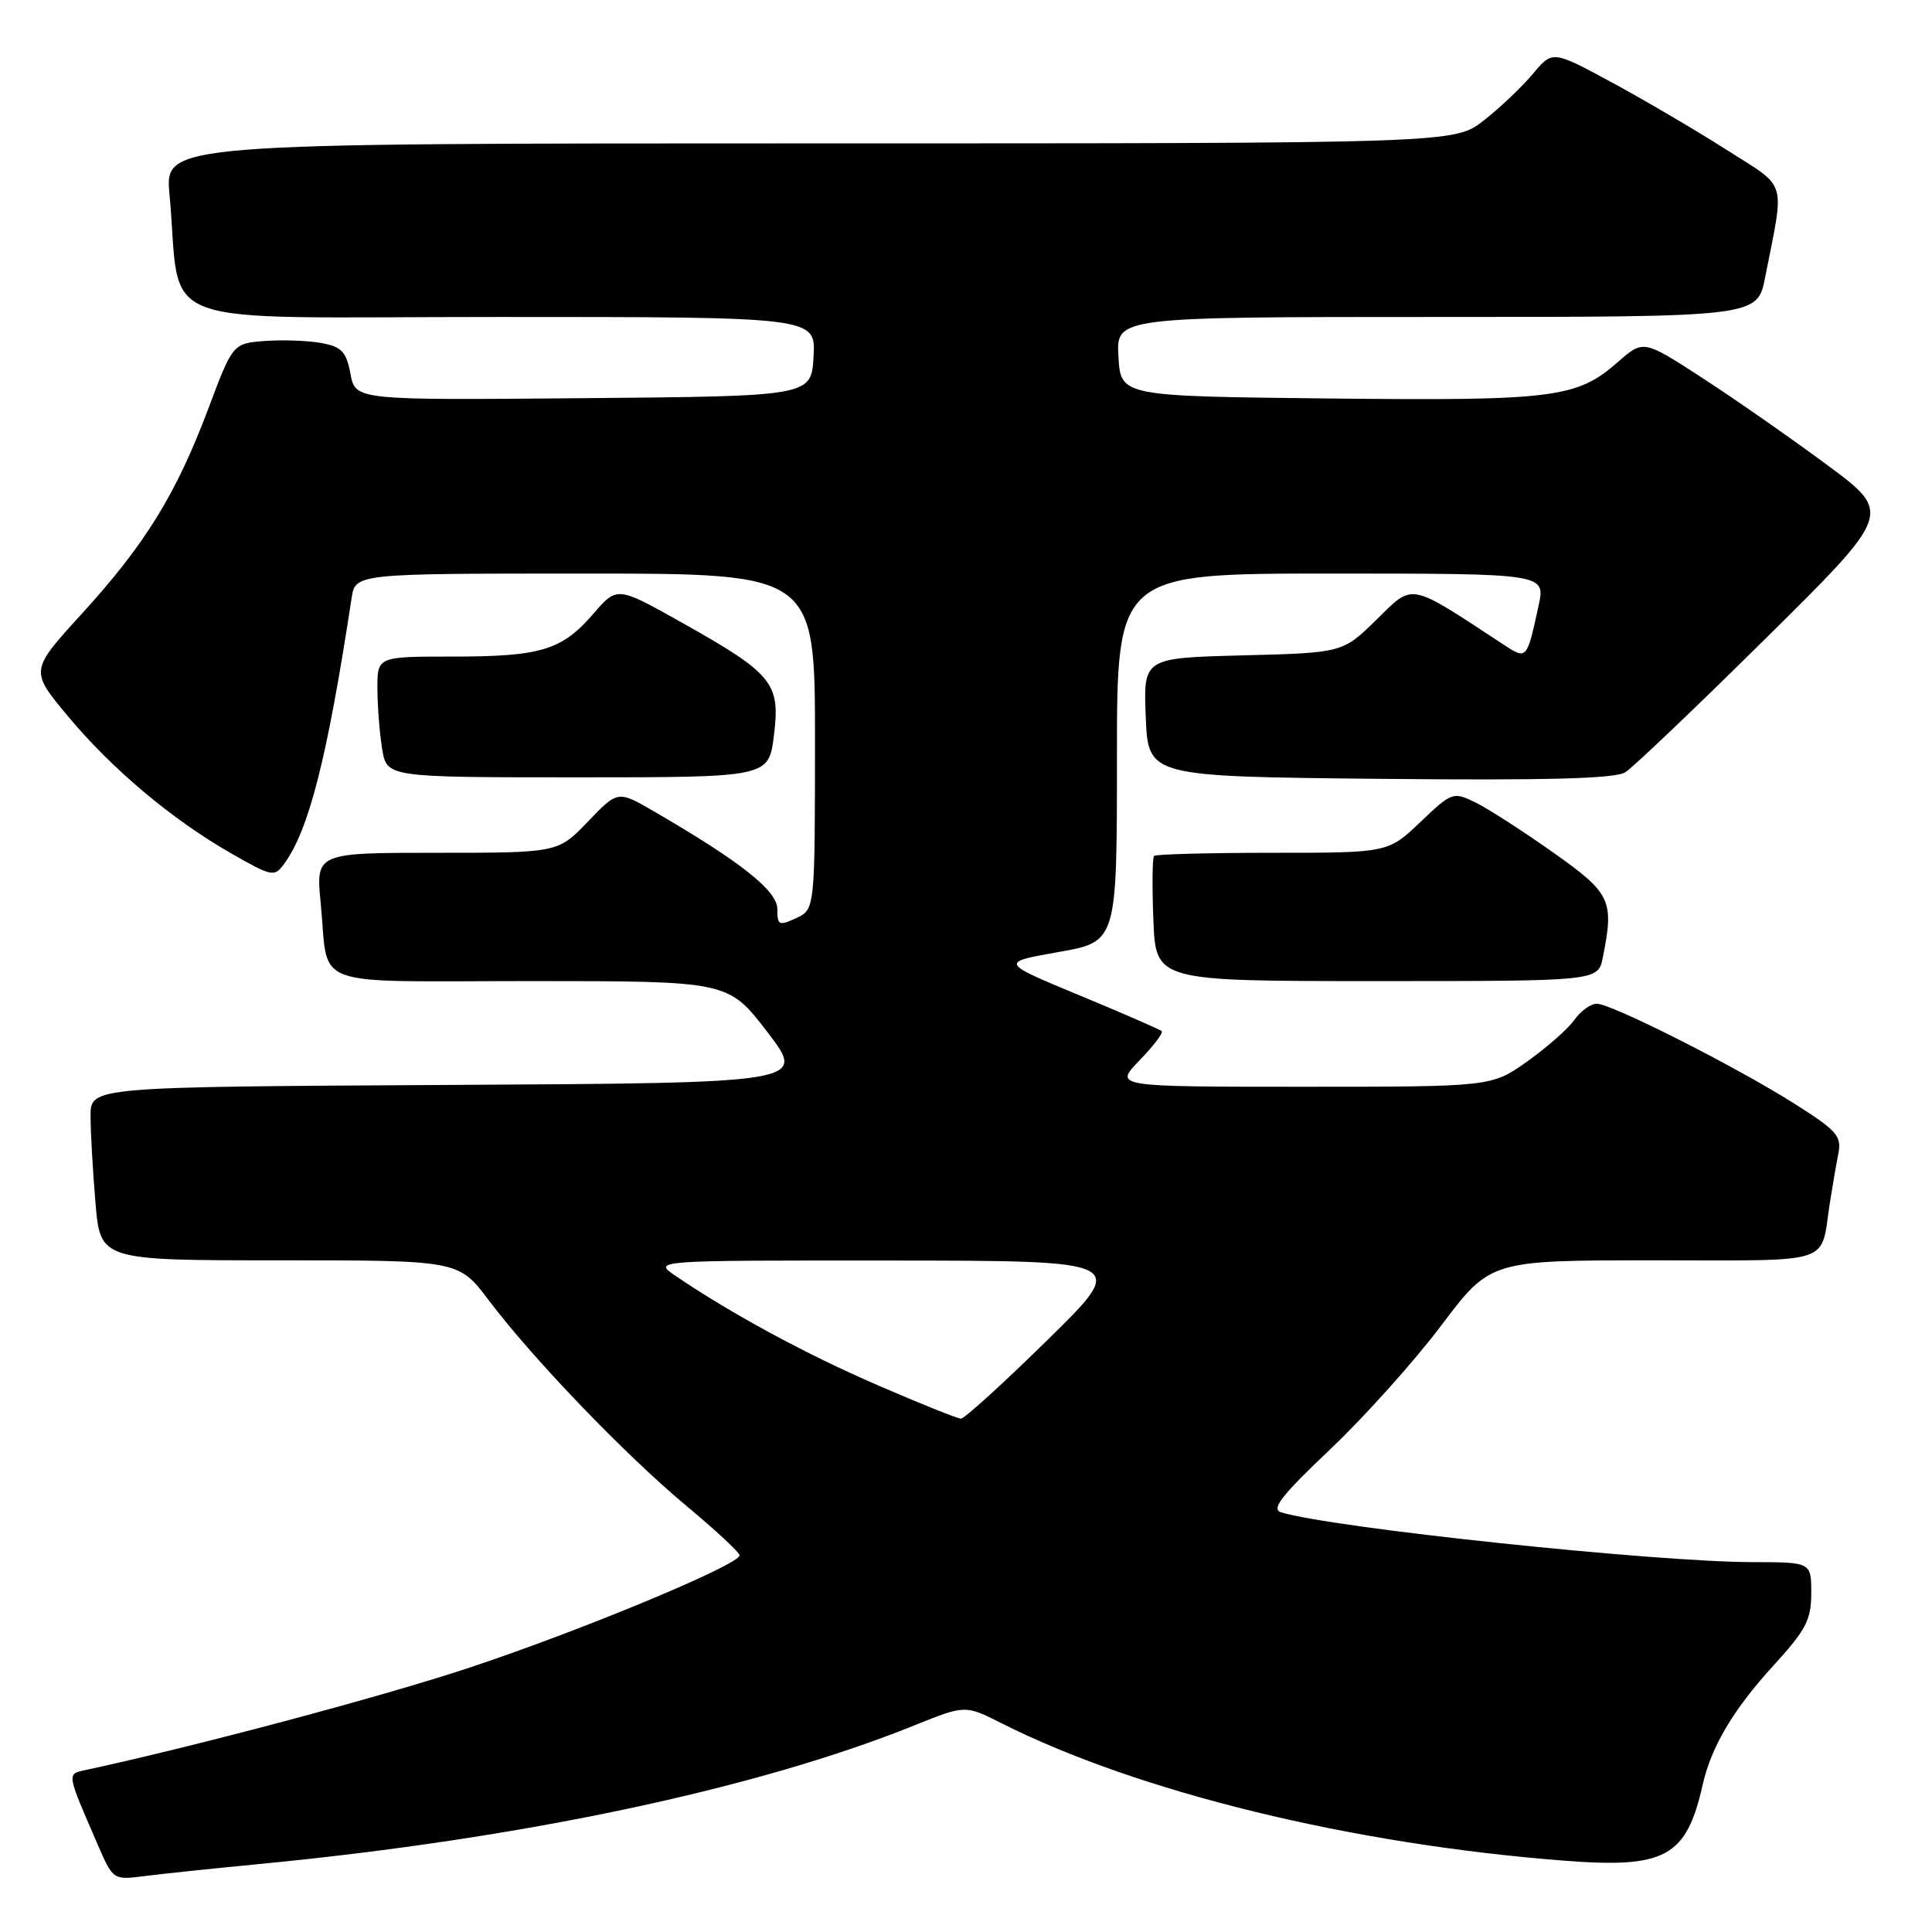 <?xml version="1.0" encoding="UTF-8" standalone="no"?>
<!DOCTYPE svg PUBLIC "-//W3C//DTD SVG 1.1//EN" "http://www.w3.org/Graphics/SVG/1.1/DTD/svg11.dtd" >
<svg xmlns="http://www.w3.org/2000/svg" xmlns:xlink="http://www.w3.org/1999/xlink" version="1.1" viewBox="0 0 256 256">
 <g >
 <path fill="currentColor"
d=" M 34.50 246.98 C 69.20 243.63 100.28 237.04 121.19 228.61 C 127.89 225.91 127.89 225.91 132.69 228.33 C 150.79 237.45 178.97 244.35 207.15 246.54 C 220.67 247.60 223.45 246.09 225.61 236.50 C 226.75 231.45 229.67 226.52 234.95 220.74 C 239.30 215.98 240.00 214.65 240.00 211.11 C 240.00 207.00 240.00 207.00 232.25 206.99 C 219.28 206.98 176.67 202.48 169.75 200.39 C 168.39 199.98 169.79 198.17 176.25 192.05 C 180.79 187.75 187.42 180.35 190.99 175.61 C 197.48 167.00 197.48 167.00 219.17 167.00 C 243.36 167.00 241.17 167.70 242.45 159.50 C 242.79 157.30 243.30 154.32 243.59 152.87 C 244.05 150.53 243.41 149.81 237.75 146.23 C 229.86 141.25 213.54 133.00 211.58 133.00 C 210.77 133.00 209.44 133.96 208.62 135.13 C 207.80 136.30 205.00 138.77 202.39 140.63 C 197.65 144.00 197.65 144.00 172.63 144.00 C 147.61 144.00 147.61 144.00 150.99 140.51 C 152.84 138.60 154.17 136.85 153.93 136.63 C 153.69 136.41 148.78 134.27 143.00 131.87 C 132.50 127.52 132.50 127.52 140.25 126.15 C 148.00 124.79 148.00 124.79 148.00 100.40 C 148.00 76.00 148.00 76.00 176.39 76.00 C 204.79 76.00 204.79 76.00 203.87 80.25 C 202.31 87.44 202.31 87.43 199.24 85.42 C 186.55 77.08 187.35 77.24 182.42 82.08 C 177.92 86.50 177.92 86.50 164.71 86.84 C 151.50 87.18 151.50 87.18 151.82 95.04 C 152.15 102.89 152.15 102.89 182.82 103.20 C 204.98 103.42 214.02 103.18 215.36 102.33 C 216.38 101.69 224.76 93.70 233.98 84.58 C 250.74 68.00 250.74 68.00 242.12 61.62 C 237.38 58.11 229.96 52.93 225.63 50.12 C 217.76 45.01 217.76 45.01 214.39 47.96 C 208.94 52.75 205.95 53.12 176.00 52.80 C 148.50 52.50 148.50 52.50 148.20 47.25 C 147.90 42.00 147.90 42.00 190.38 42.00 C 232.86 42.00 232.86 42.00 233.89 36.75 C 236.49 23.55 236.95 25.06 228.79 19.86 C 224.78 17.30 217.95 13.29 213.61 10.94 C 205.72 6.67 205.72 6.67 203.11 9.79 C 201.67 11.51 198.75 14.29 196.61 15.96 C 192.72 19.00 192.72 19.00 107.28 19.00 C 21.84 19.00 21.84 19.00 22.46 25.75 C 24.14 43.94 18.93 42.00 66.15 42.00 C 108.10 42.00 108.10 42.00 107.80 47.25 C 107.50 52.50 107.50 52.50 77.30 52.76 C 47.10 53.03 47.10 53.03 46.44 49.54 C 45.89 46.61 45.28 45.95 42.62 45.46 C 40.88 45.13 37.52 45.01 35.15 45.18 C 30.85 45.50 30.85 45.50 27.59 54.18 C 23.35 65.46 19.25 72.11 10.83 81.34 C 3.97 88.86 3.97 88.86 8.96 94.85 C 14.81 101.89 22.77 108.58 30.65 113.09 C 36.05 116.17 36.36 116.23 37.65 114.47 C 40.94 109.96 43.36 100.45 46.59 79.25 C 47.09 76.00 47.09 76.00 77.55 76.00 C 108.00 76.00 108.00 76.00 107.99 98.25 C 107.98 120.50 107.98 120.50 105.49 121.66 C 103.21 122.71 103.00 122.61 103.00 120.44 C 103.00 118.03 98.13 114.17 86.68 107.53 C 81.87 104.73 81.87 104.73 77.90 108.87 C 73.93 113.00 73.93 113.00 57.88 113.00 C 41.84 113.00 41.84 113.00 42.50 119.75 C 43.62 131.15 40.49 130.00 70.32 130.00 C 96.50 130.00 96.50 130.00 101.68 136.75 C 106.85 143.50 106.85 143.50 59.43 143.76 C 12.00 144.02 12.00 144.02 12.00 147.86 C 12.00 149.97 12.29 155.14 12.65 159.35 C 13.29 167.00 13.29 167.00 37.03 167.00 C 60.76 167.00 60.76 167.00 64.73 172.25 C 70.60 180.04 82.86 192.79 90.91 199.50 C 94.81 202.75 98.00 205.71 98.00 206.09 C 98.00 207.34 76.79 216.15 62.00 221.04 C 50.41 224.87 25.83 231.42 11.28 234.55 C 8.84 235.07 8.82 234.91 12.90 244.31 C 14.98 249.13 14.98 249.13 19.24 248.58 C 21.58 248.28 28.45 247.56 34.50 246.98 Z  M 212.38 126.88 C 213.90 119.27 213.48 118.39 205.75 112.92 C 201.76 110.10 197.14 107.13 195.49 106.32 C 192.54 104.89 192.38 104.95 188.20 108.93 C 183.92 113.00 183.92 113.00 168.62 113.00 C 160.21 113.00 153.15 113.19 152.92 113.41 C 152.69 113.64 152.65 117.46 152.83 121.91 C 153.15 130.00 153.15 130.00 182.45 130.00 C 211.75 130.00 211.75 130.00 212.38 126.88 Z  M 102.55 97.44 C 103.42 90.51 102.41 89.27 90.37 82.51 C 81.77 77.68 81.77 77.68 78.63 81.32 C 74.46 86.16 71.69 87.00 59.93 87.00 C 50.00 87.00 50.00 87.00 50.01 91.25 C 50.02 93.59 50.30 97.19 50.64 99.25 C 51.26 103.00 51.26 103.00 76.56 103.00 C 101.86 103.00 101.86 103.00 102.55 97.44 Z  M 116.28 183.54 C 106.84 179.46 96.90 174.08 89.50 169.05 C 86.50 167.01 86.50 167.01 118.00 167.03 C 149.50 167.05 149.50 167.05 138.83 177.52 C 132.96 183.29 127.78 187.99 127.33 187.98 C 126.87 187.97 121.90 185.98 116.28 183.54 Z "/>
</g>
</svg>